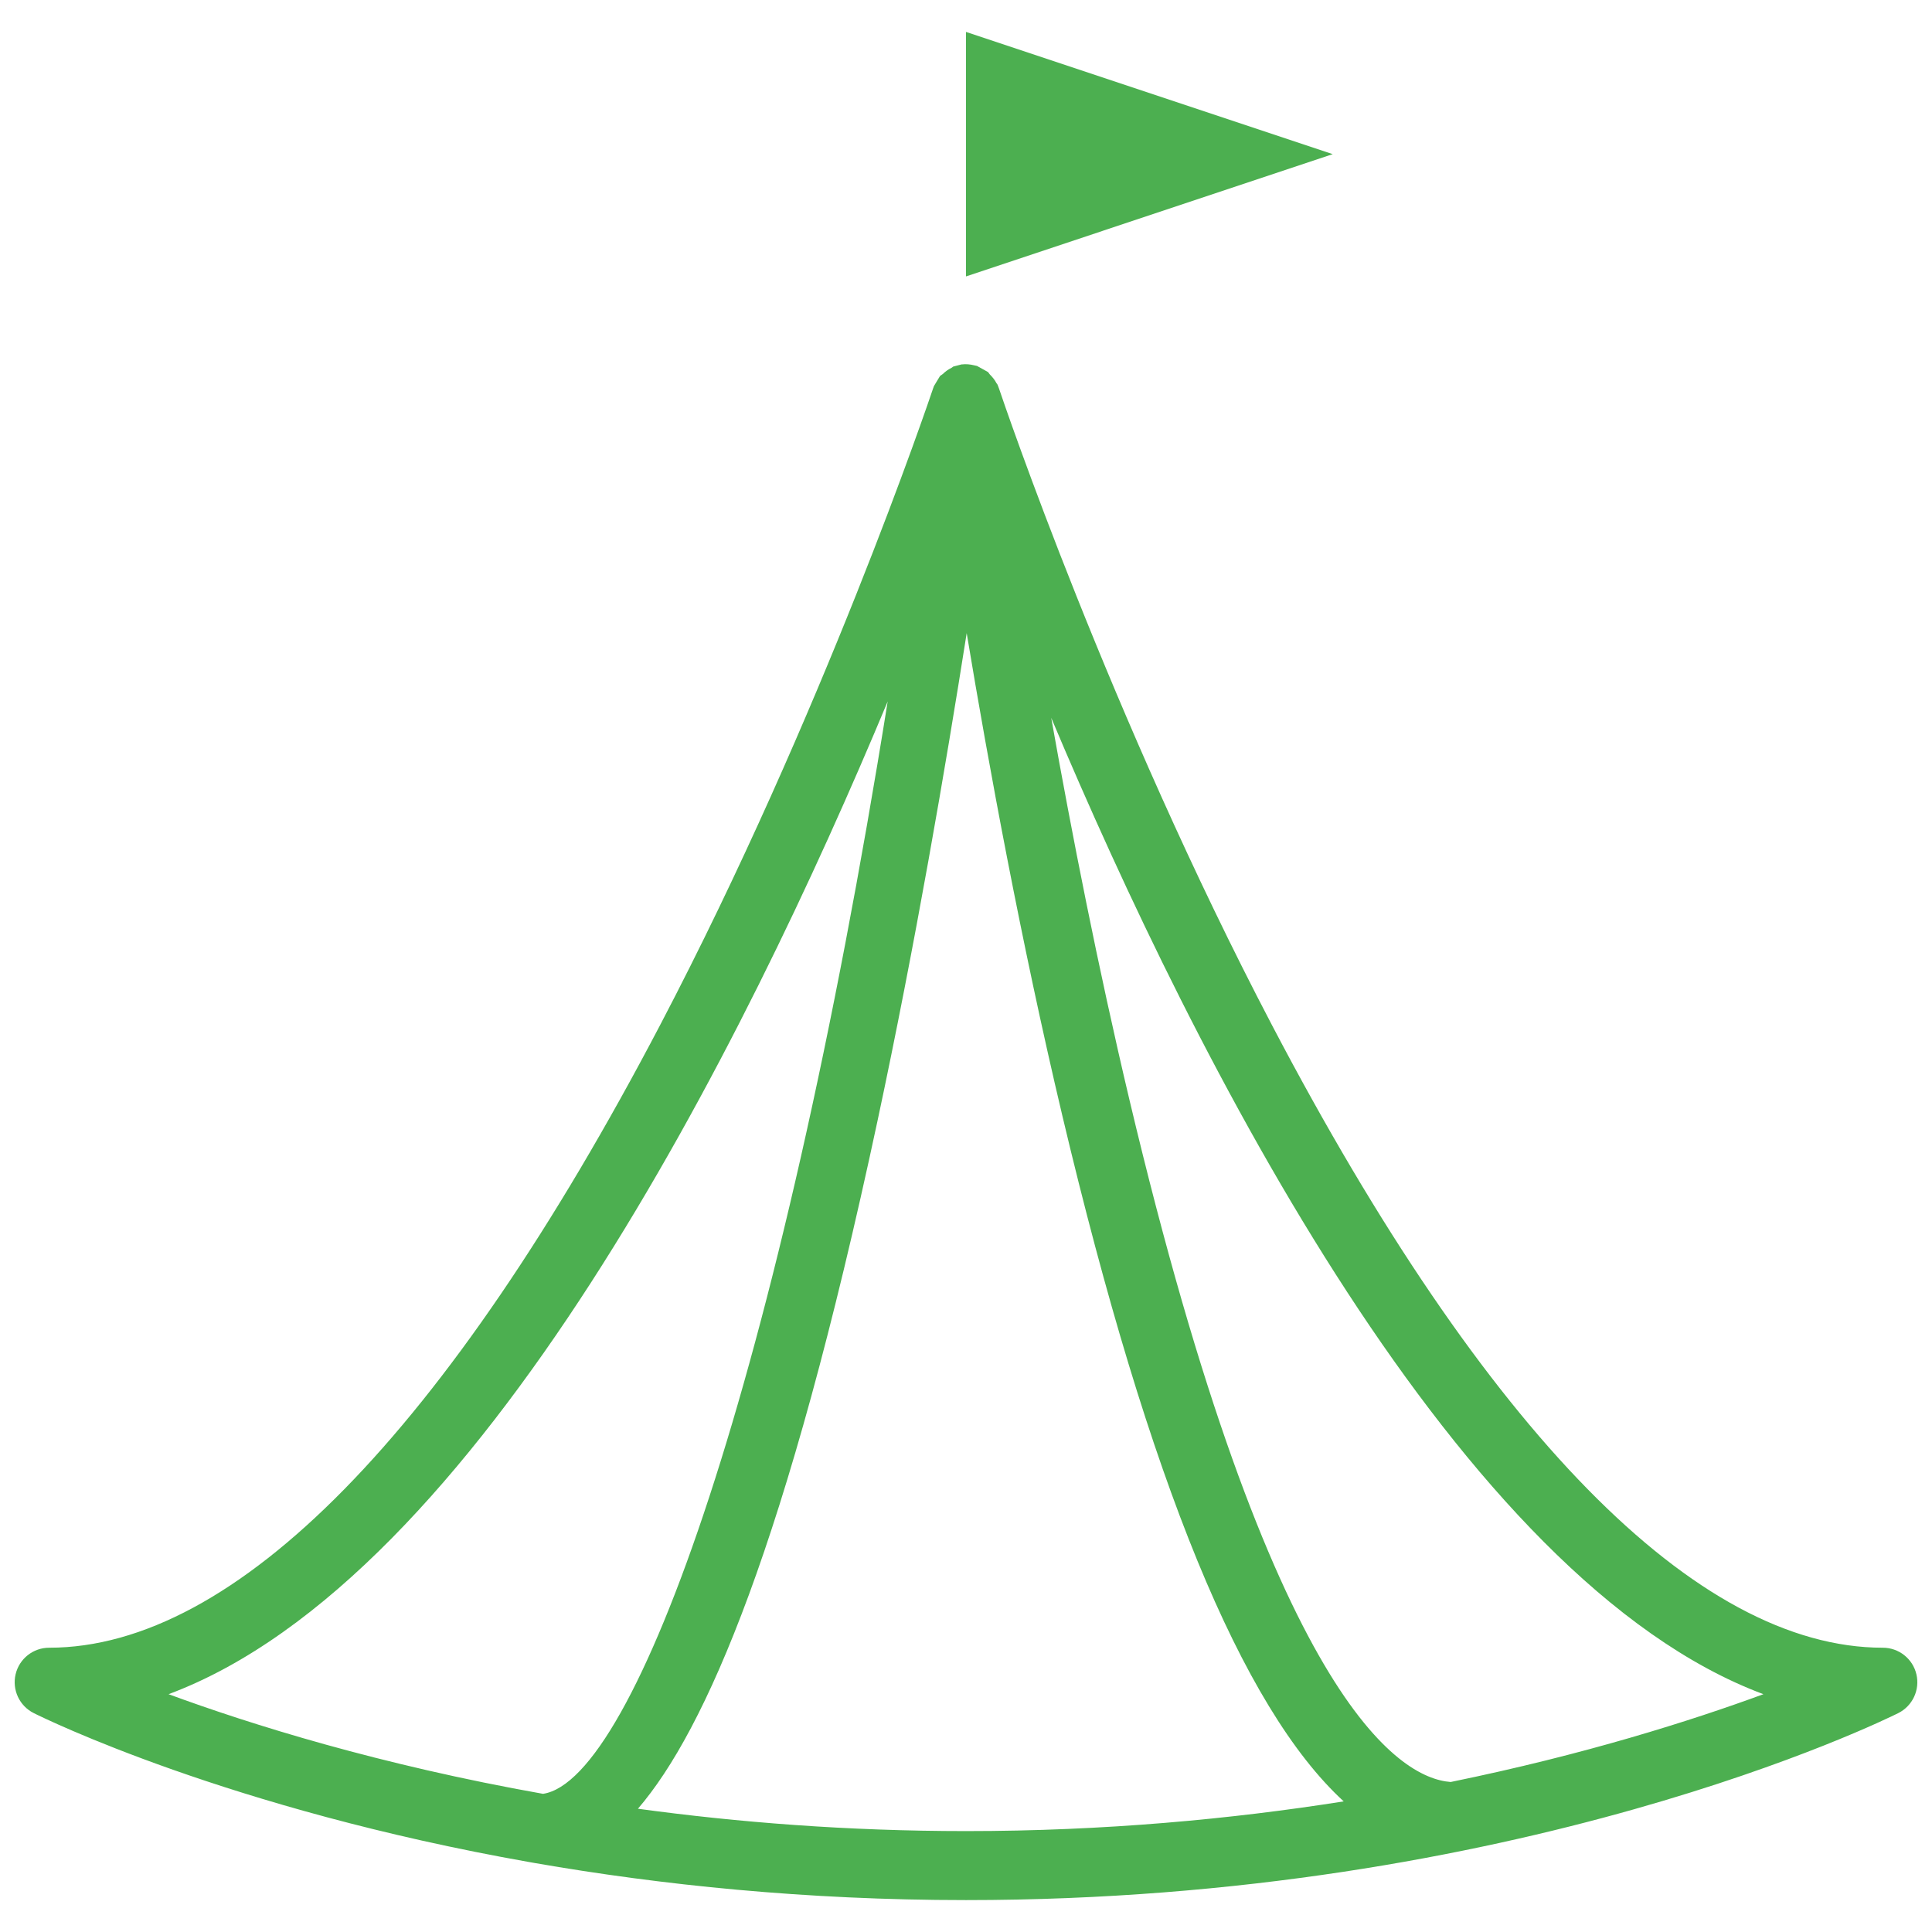 <svg width="56" height="56" viewBox="0 0 56 56" xmlns="http://www.w3.org/2000/svg"><path d="M55.548 48.53c-.106-.451-.509-.77-.973-.77-5.396 0-11.519-6.24-17.706-18.046-4.693-8.955-7.773-18.038-7.915-18.46l-.042-.109-.029-.039c-.049-.096-.116-.176-.191-.251l-.054-.071-.016-.009-.137-.076-.166-.092-.031-.007-.059-.013c-.113-.027-.23-.039-.351-.024h-.009l-.238.062-.053.038c-.096.046-.177.107-.252.179l-.078.055-.017.028-.068.112-.092.153-.021.057c-.112.333-3.2 9.464-7.917 18.466-6.189 11.807-12.312 18.047-17.708 18.047-.464 0-.867.319-.973.77-.106.452.111.917.526 1.125.312.156 5.65 2.779 14.365 4.318l.165.029c3.626.631 7.83 1.073 12.493 1.073 15.997 0 26.579-5.199 27.022-5.42.414-.208.631-.673.525-1.125zm-39.808 3.465c-4.734-.841-8.462-2.008-10.854-2.888 8.981-3.351 16.703-18.845 20.844-28.775-3.147 19.652-7.308 31.263-9.99 31.663zm2.751.432c1.95-2.269 4.314-7.631 6.944-19.938 1.092-5.107 1.972-10.244 2.585-14.138.641 3.859 1.576 8.938 2.772 13.986 2.514 10.603 5.205 17.168 8.156 19.877-3.253.514-6.933.861-10.947.861-3.434 0-6.624-.254-9.51-.648zm23.558-.775c-1.511-.114-5.193-2.413-9.309-19.763-.917-3.866-1.678-7.751-2.27-11.084 4.186 9.943 11.804 25.003 20.644 28.302-2.082.765-5.177 1.749-9.065 2.545zm-14.049-50.727v7.087l10.63-3.544z" fill="#4CAF50"/></svg>